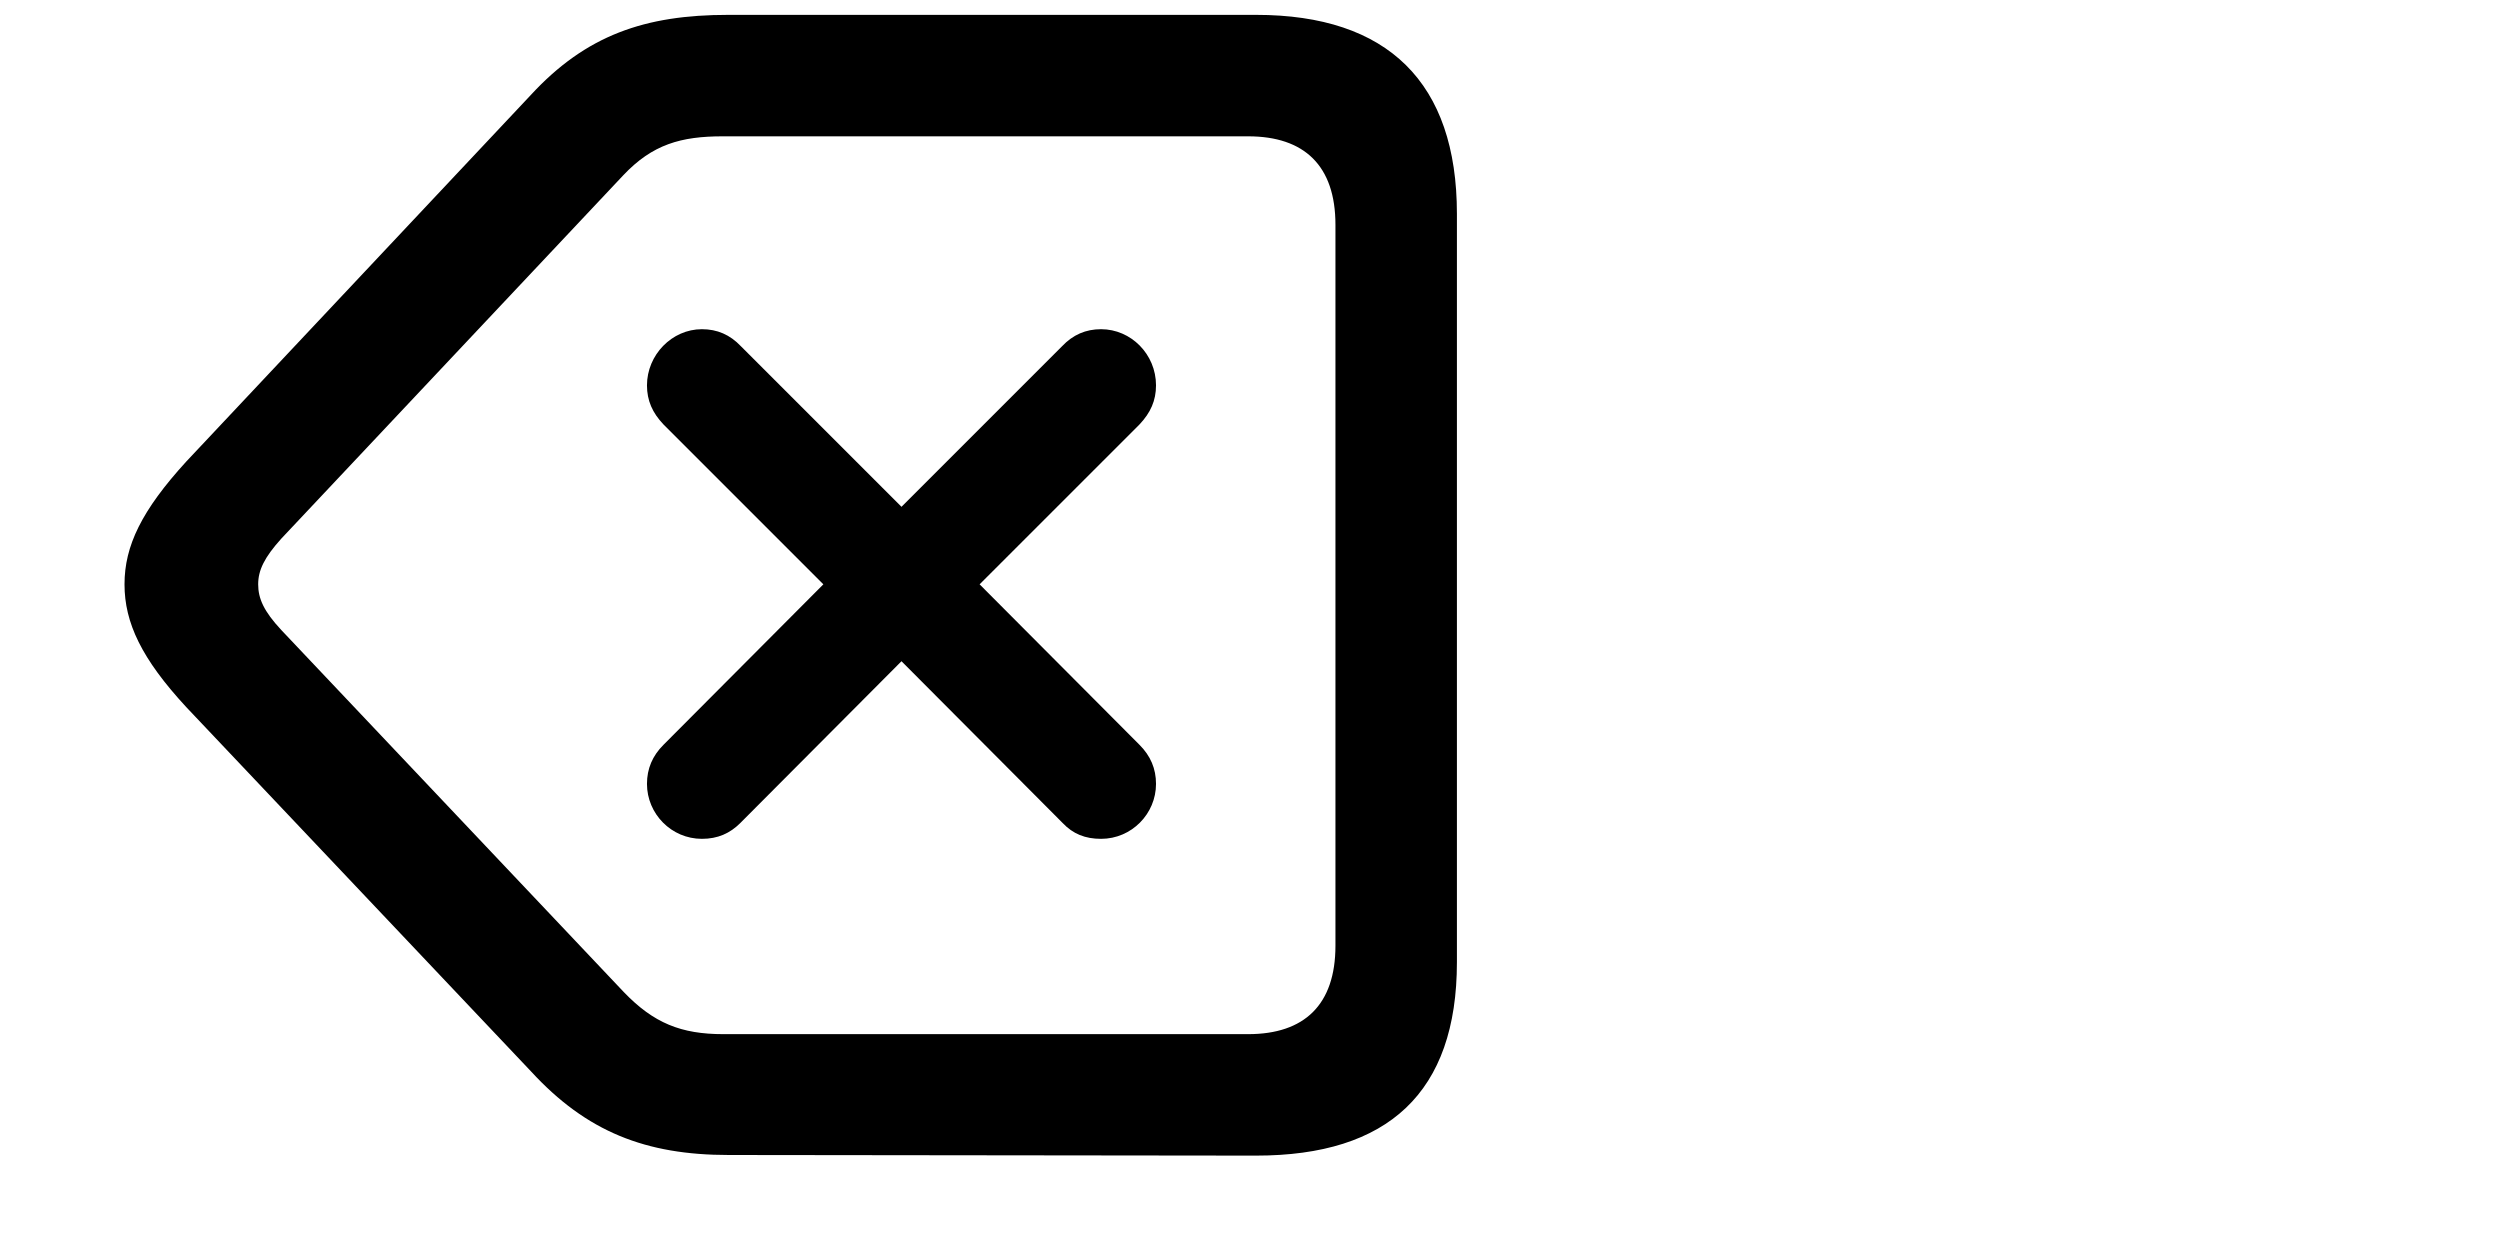 <?xml version="1.0" encoding="UTF-8"?>
<!--Generator: Apple Native CoreSVG 123-->
<!DOCTYPE svg
PUBLIC "-//W3C//DTD SVG 1.1//EN"
       "http://www.w3.org/Graphics/SVG/1.1/DTD/svg11.dtd">
<svg version="1.1" xmlns="http://www.w3.org/2000/svg" xmlns:xlink="http://www.w3.org/1999/xlink" width="200" height="100">
 <!--glyph: "uni10019B.medium", point size: 100.000000, font version: "Version 15.0d7e11", template writer version: "5"-->
  <g id="Medium-M" transform="matrix(1 0 0 1 0 82)">
   <path d="M 100.488 10.449 C 111.035 10.449 116.553 5.42 116.553 -5.029 L 116.553 -64.893 C 116.553 -75.391 111.035 -80.811 100.488 -80.811 L 58.252 -80.811 C 51.611 -80.811 46.875 -79.199 42.432 -74.365 L 14.893 -45.068 C 11.328 -41.162 9.961 -38.33 9.961 -35.254 C 9.961 -32.178 11.328 -29.297 14.893 -25.439 L 42.48 3.711 C 46.924 8.545 51.66 10.4 58.301 10.4 Z M 99.853 0.732 L 57.861 0.732 C 54.492 0.732 52.295 -0.146 49.902 -2.637 L 22.51 -31.592 C 21.094 -33.105 20.654 -34.131 20.654 -35.254 C 20.654 -36.377 21.143 -37.402 22.51 -38.916 L 49.853 -67.969 C 52.197 -70.459 54.492 -71.094 57.812 -71.094 L 99.853 -71.094 C 104.346 -71.094 106.836 -68.75 106.836 -64.014 L 106.836 -6.348 C 106.836 -1.611 104.346 0.732 99.853 0.732 Z M 88.086 -14.893 C 90.527 -14.893 92.481 -16.895 92.481 -19.287 C 92.481 -20.508 92.041 -21.533 91.162 -22.412 L 78.369 -35.254 L 91.162 -48.047 C 92.041 -48.975 92.481 -49.951 92.481 -51.172 C 92.481 -53.662 90.478 -55.664 88.086 -55.664 C 86.865 -55.664 85.84 -55.225 84.961 -54.297 L 72.119 -41.455 L 59.277 -54.297 C 58.398 -55.225 57.373 -55.664 56.152 -55.664 C 53.76 -55.664 51.758 -53.613 51.758 -51.172 C 51.758 -49.951 52.197 -48.975 53.076 -48.047 L 65.869 -35.254 L 53.076 -22.412 C 52.197 -21.533 51.758 -20.508 51.758 -19.287 C 51.758 -16.895 53.711 -14.893 56.152 -14.893 C 57.422 -14.893 58.398 -15.332 59.228 -16.162 L 72.119 -29.102 L 85.01 -16.162 C 85.84 -15.283 86.816 -14.893 88.086 -14.893 Z"/>
  </g>
</svg>
